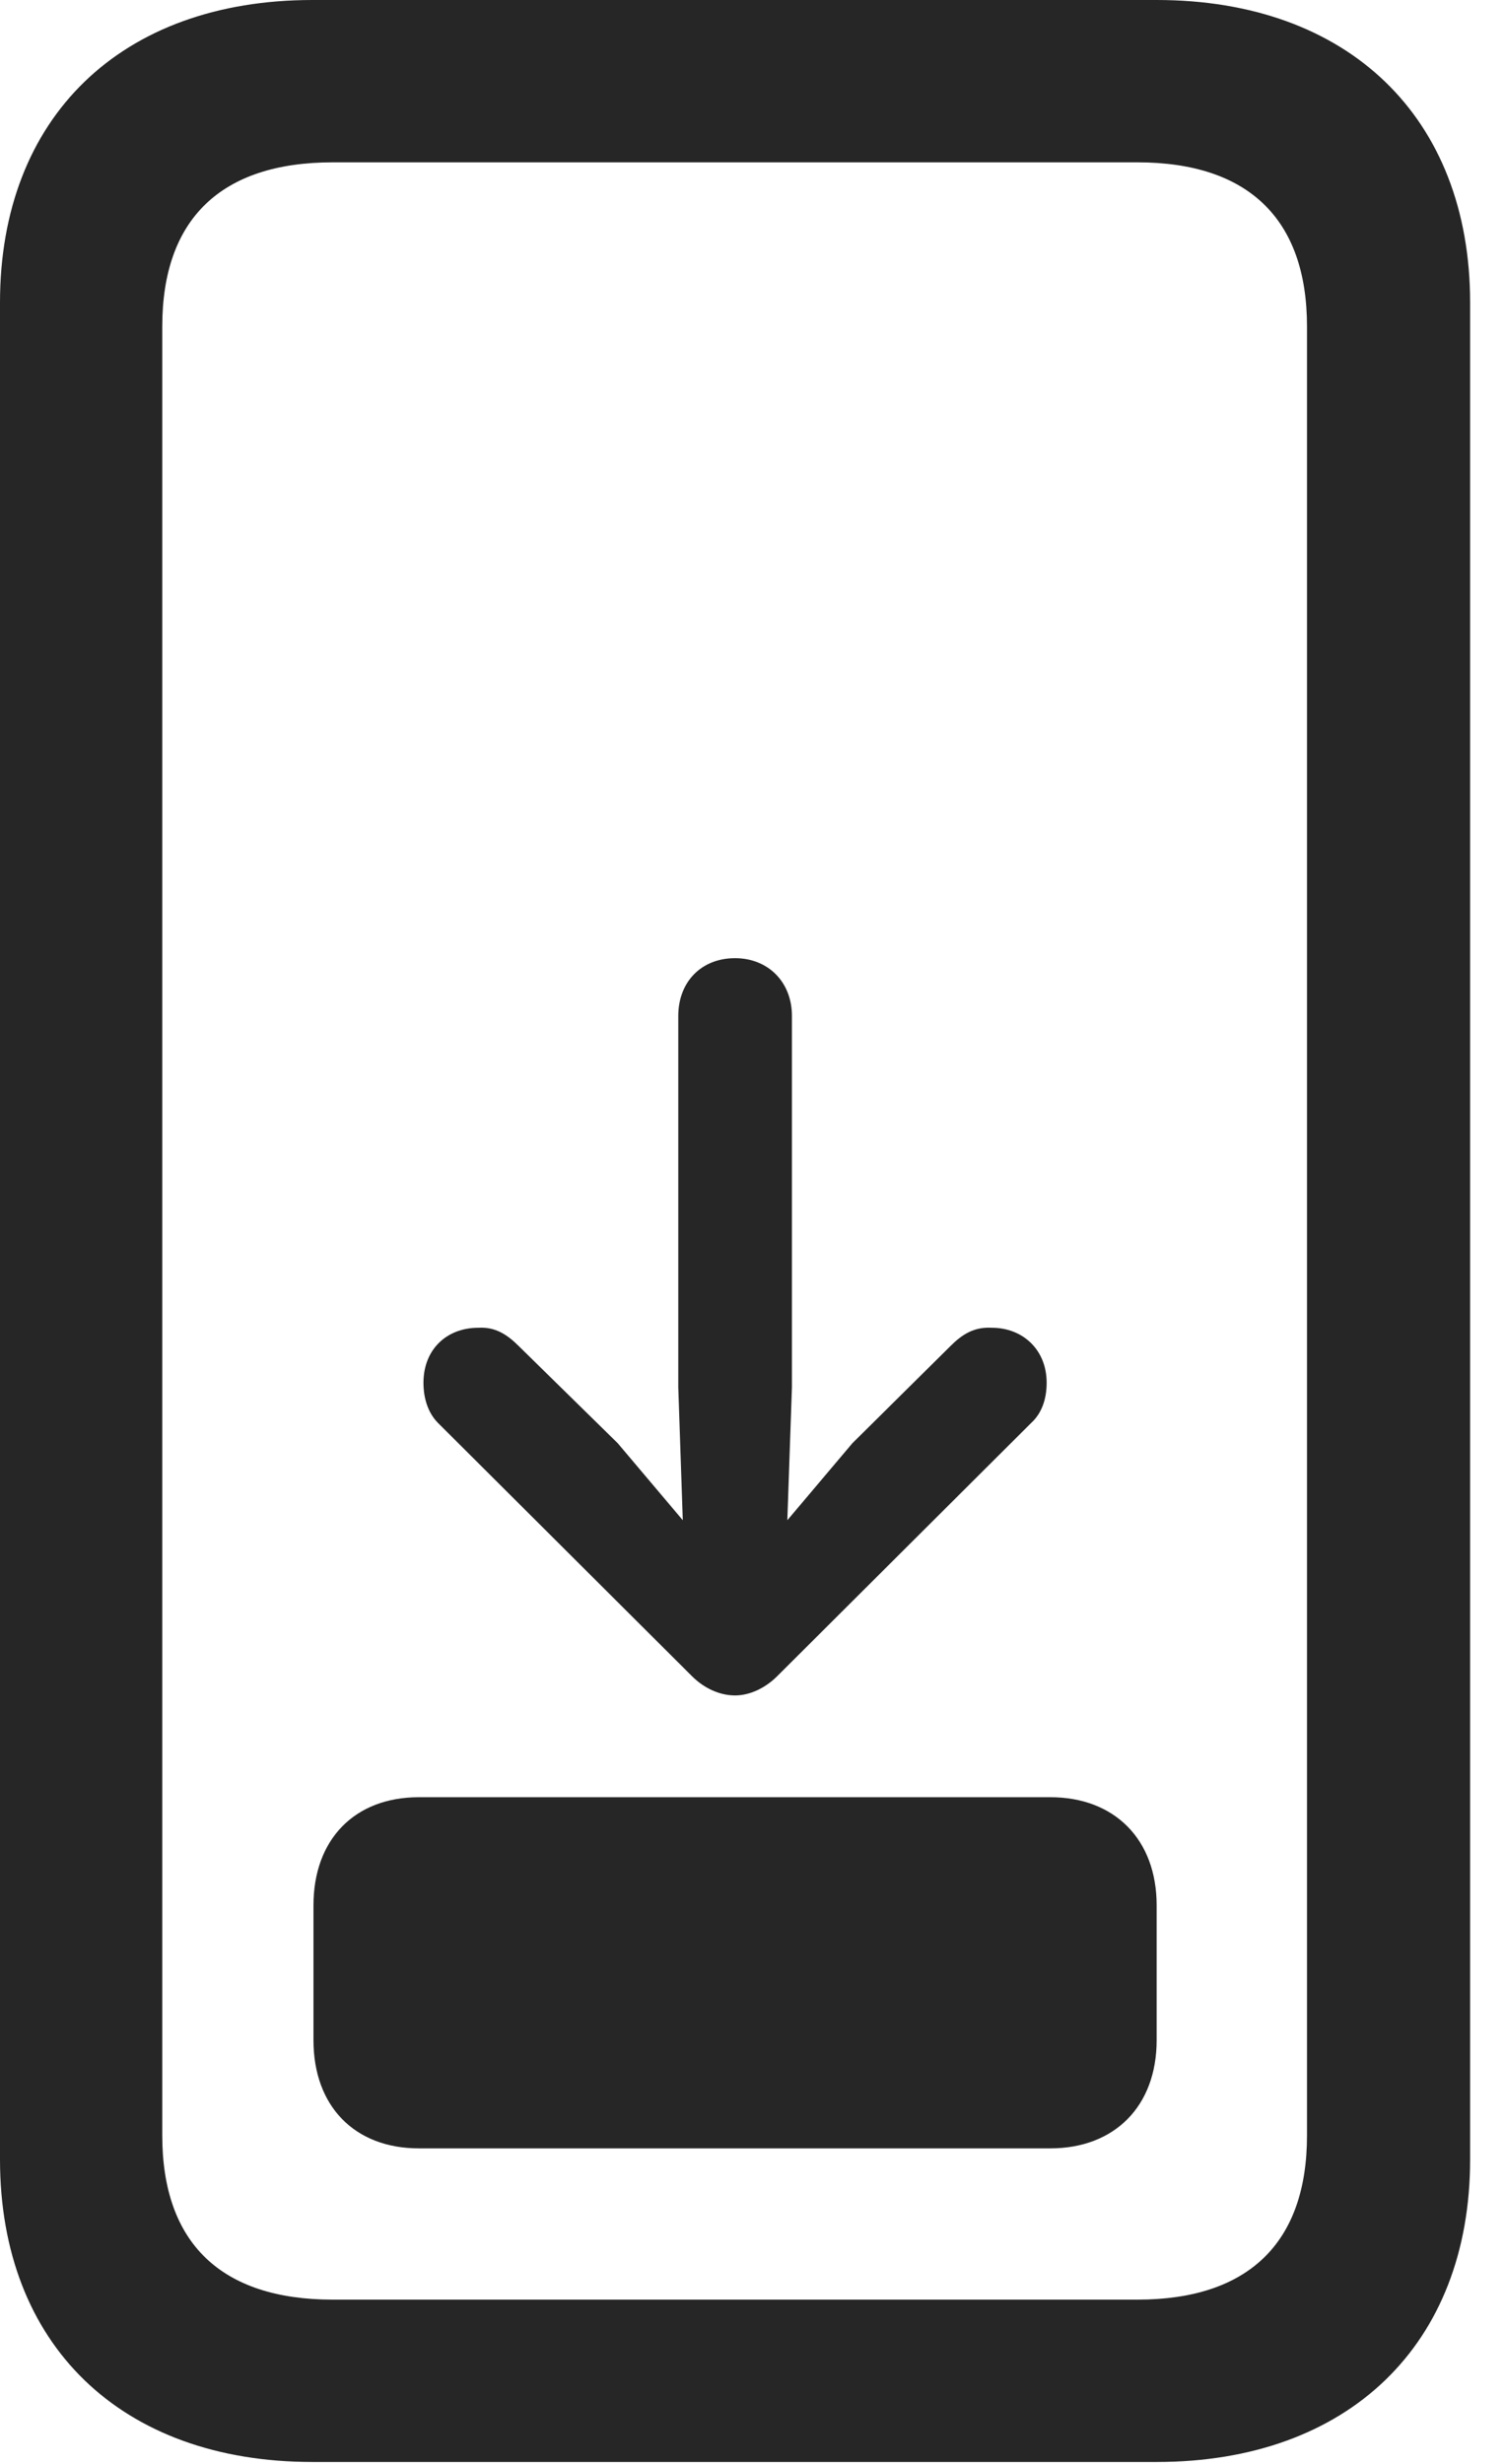 <?xml version="1.0" encoding="UTF-8"?>
<!--Generator: Apple Native CoreSVG 326-->
<!DOCTYPE svg
PUBLIC "-//W3C//DTD SVG 1.1//EN"
       "http://www.w3.org/Graphics/SVG/1.1/DTD/svg11.dtd">
<svg version="1.1" xmlns="http://www.w3.org/2000/svg" xmlns:xlink="http://www.w3.org/1999/xlink" viewBox="0 0 16.025 26.24">
 <g>
  <rect height="26.24" opacity="0" width="16.025" x="0" y="0"/>
  <path d="M0 22.998C0 24.971 1.289 26.221 3.33 26.221L12.324 26.221C14.365 26.221 15.664 24.971 15.664 22.998L15.664 3.223C15.664 1.25 14.365 0 12.324 0L3.33 0C1.289 0 0 1.25 0 3.223ZM1.729 22.744L1.729 3.477C1.729 2.334 2.354 1.729 3.545 1.729L12.119 1.729C13.301 1.729 13.926 2.334 13.926 3.477L13.926 22.744C13.926 23.887 13.301 24.492 12.119 24.492L3.545 24.492C2.354 24.492 1.729 23.887 1.729 22.744Z" fill="black" fill-opacity="0.85"/>
  <path d="M4.463 22.881L11.191 22.881C11.875 22.881 12.324 22.432 12.324 21.729L12.324 20.293C12.324 19.59 11.875 19.141 11.191 19.141L4.463 19.141C3.779 19.141 3.34 19.59 3.34 20.293L3.34 21.729C3.34 22.432 3.779 22.881 4.463 22.881Z" fill="black" fill-opacity="0.85"/>
  <path d="M4.512 14.727C4.512 14.893 4.561 15.049 4.668 15.156L7.373 17.852C7.5 17.979 7.666 18.057 7.832 18.057C7.988 18.057 8.154 17.979 8.281 17.852L10.986 15.156C11.104 15.049 11.152 14.893 11.152 14.727C11.152 14.375 10.898 14.141 10.566 14.141C10.381 14.131 10.254 14.209 10.127 14.336L9.082 15.371L8.389 16.191L8.438 14.775L8.438 10.82C8.438 10.459 8.184 10.205 7.832 10.205C7.471 10.205 7.227 10.459 7.227 10.82L7.227 14.775L7.275 16.191L6.582 15.371L5.527 14.336C5.4 14.209 5.273 14.131 5.098 14.141C4.756 14.141 4.512 14.375 4.512 14.727Z" fill="black" fill-opacity="0.85"/>
 </g>
</svg>
